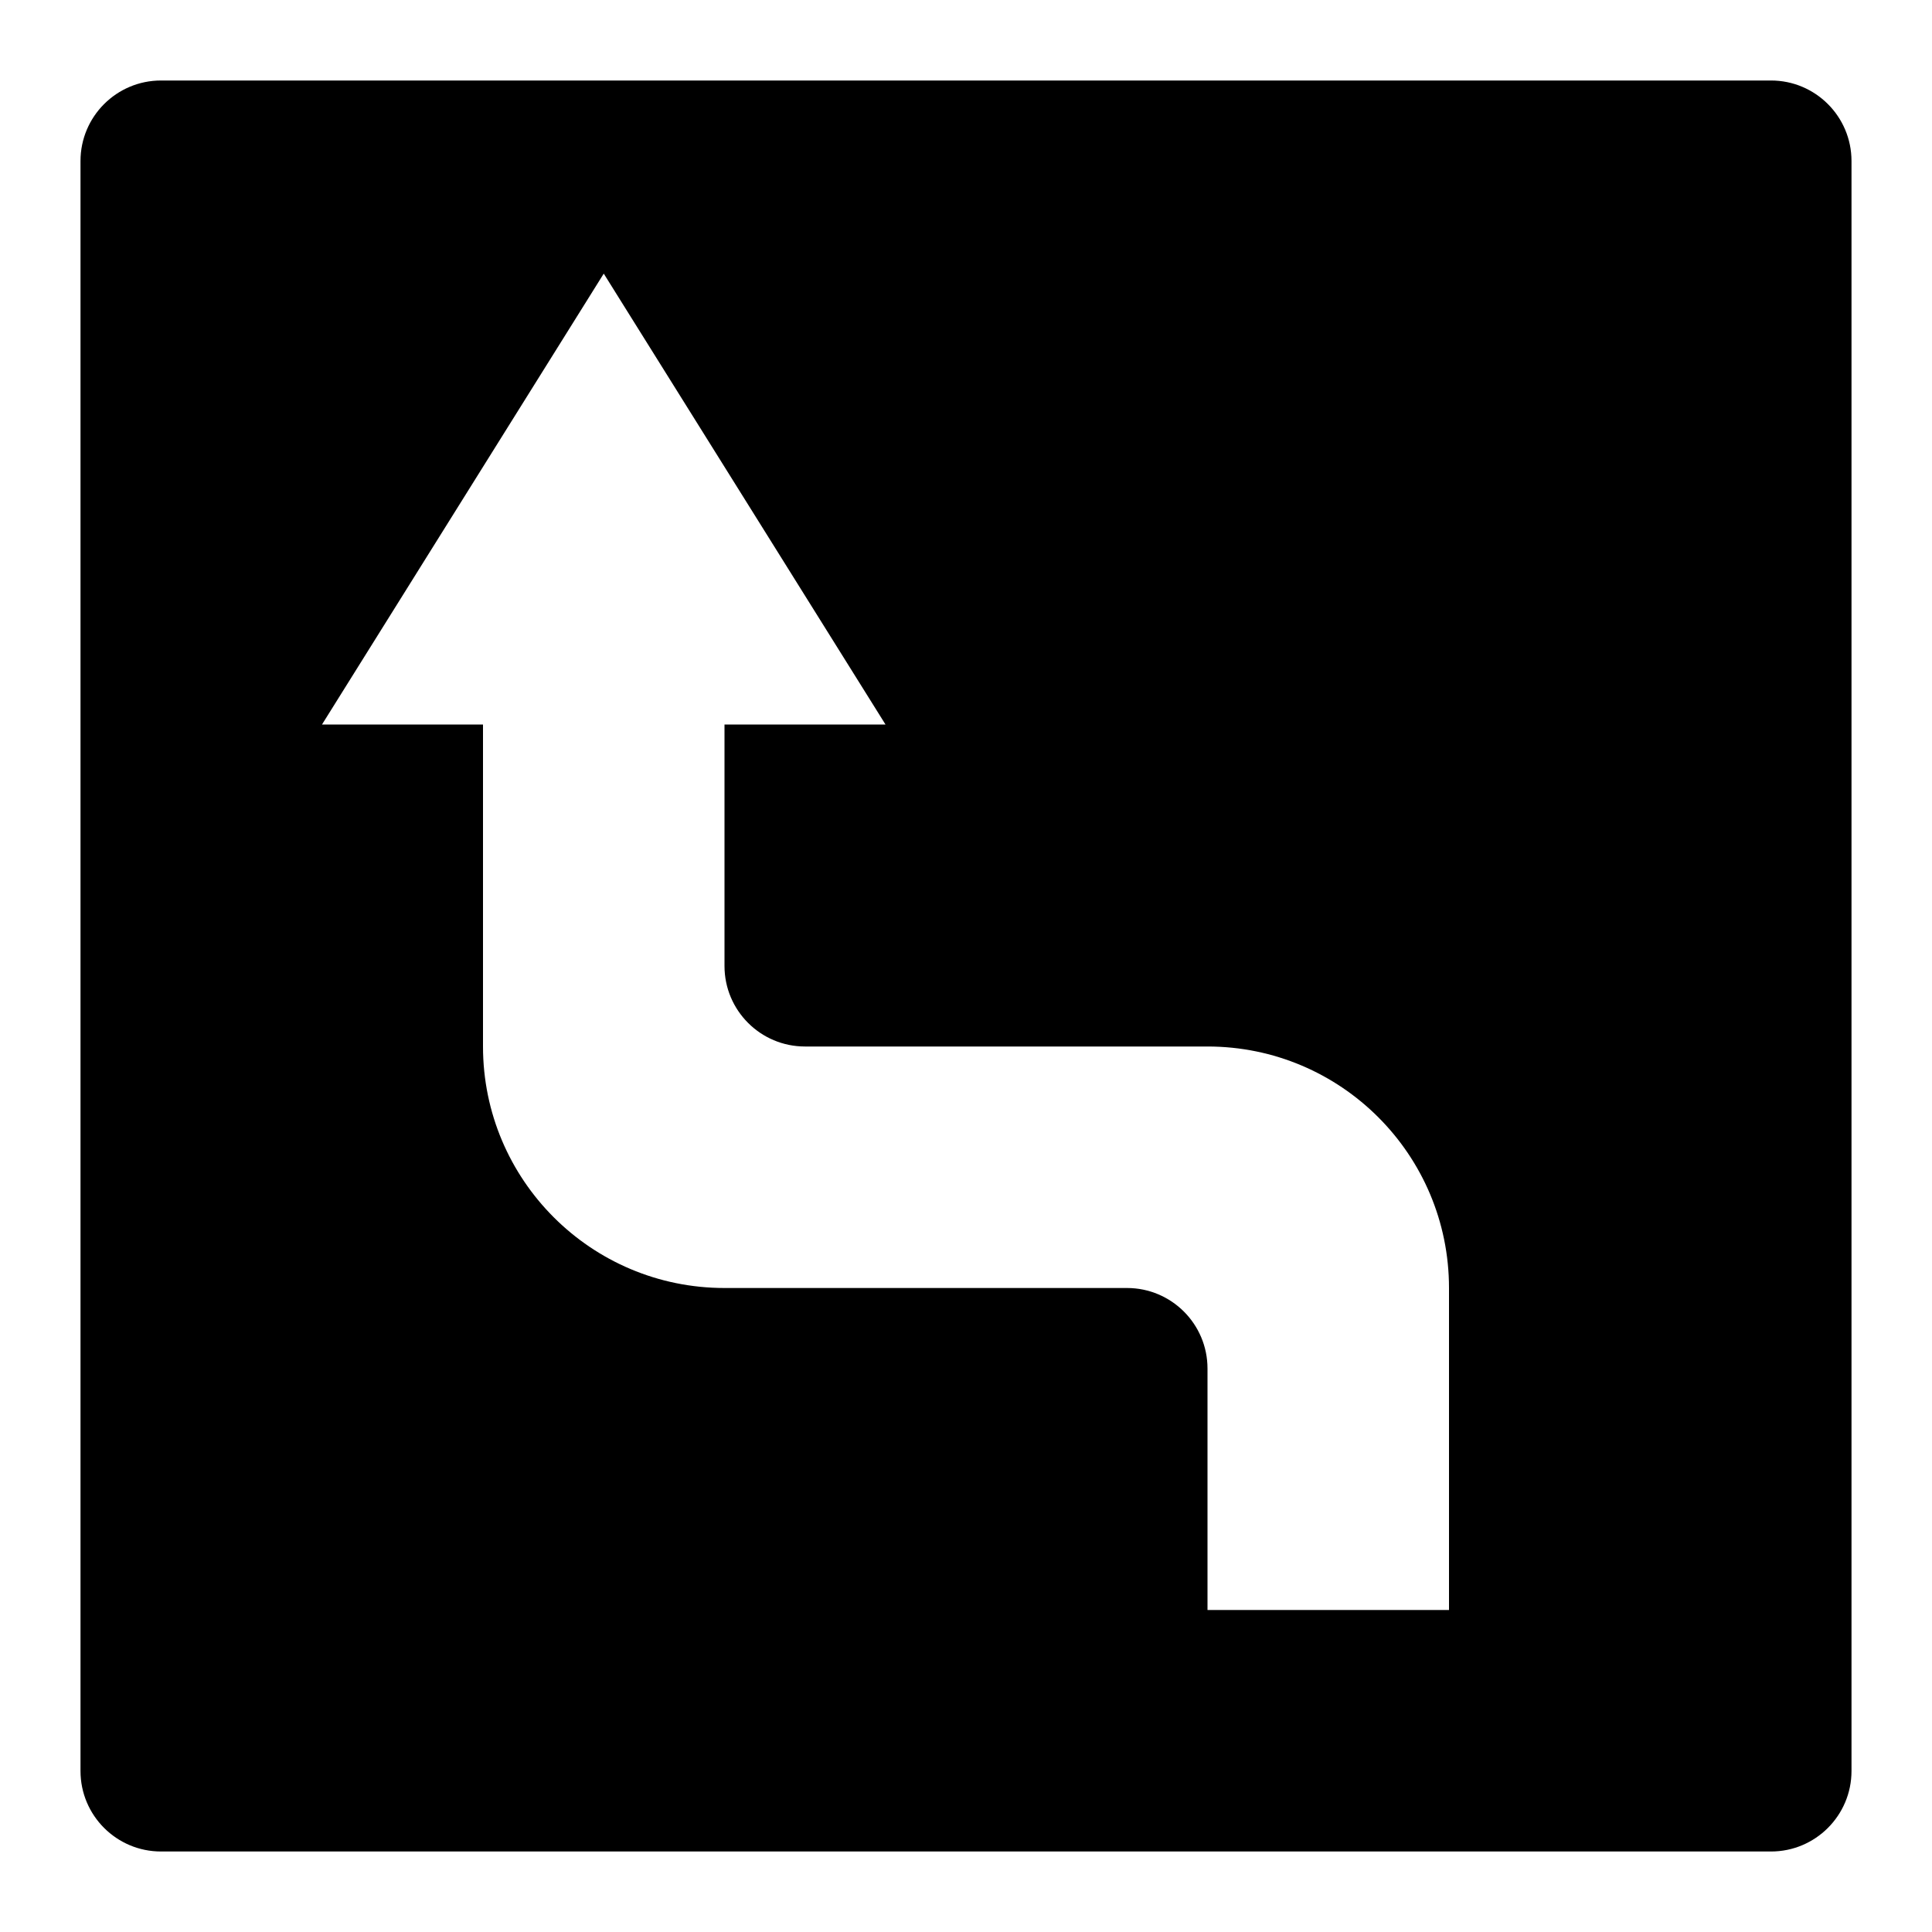 <svg viewBox="0 0 24 24"><path d="M22 1H2C1.448 1 1 1.448 1 2V22C1 22.552 1.448 23 2 23H22C22.552 23 23 22.552 23 22V2C23 1.448 22.552 1 22 1ZM18 20H15V17C15 16.448 14.552 16 14 16H9C7.343 16 6 14.657 6 13V9H4L7.5 3.399L11 9H9V12C9 12.552 9.448 13 10 13H15C16.657 13 18 14.343 18 16V20Z"/></svg>